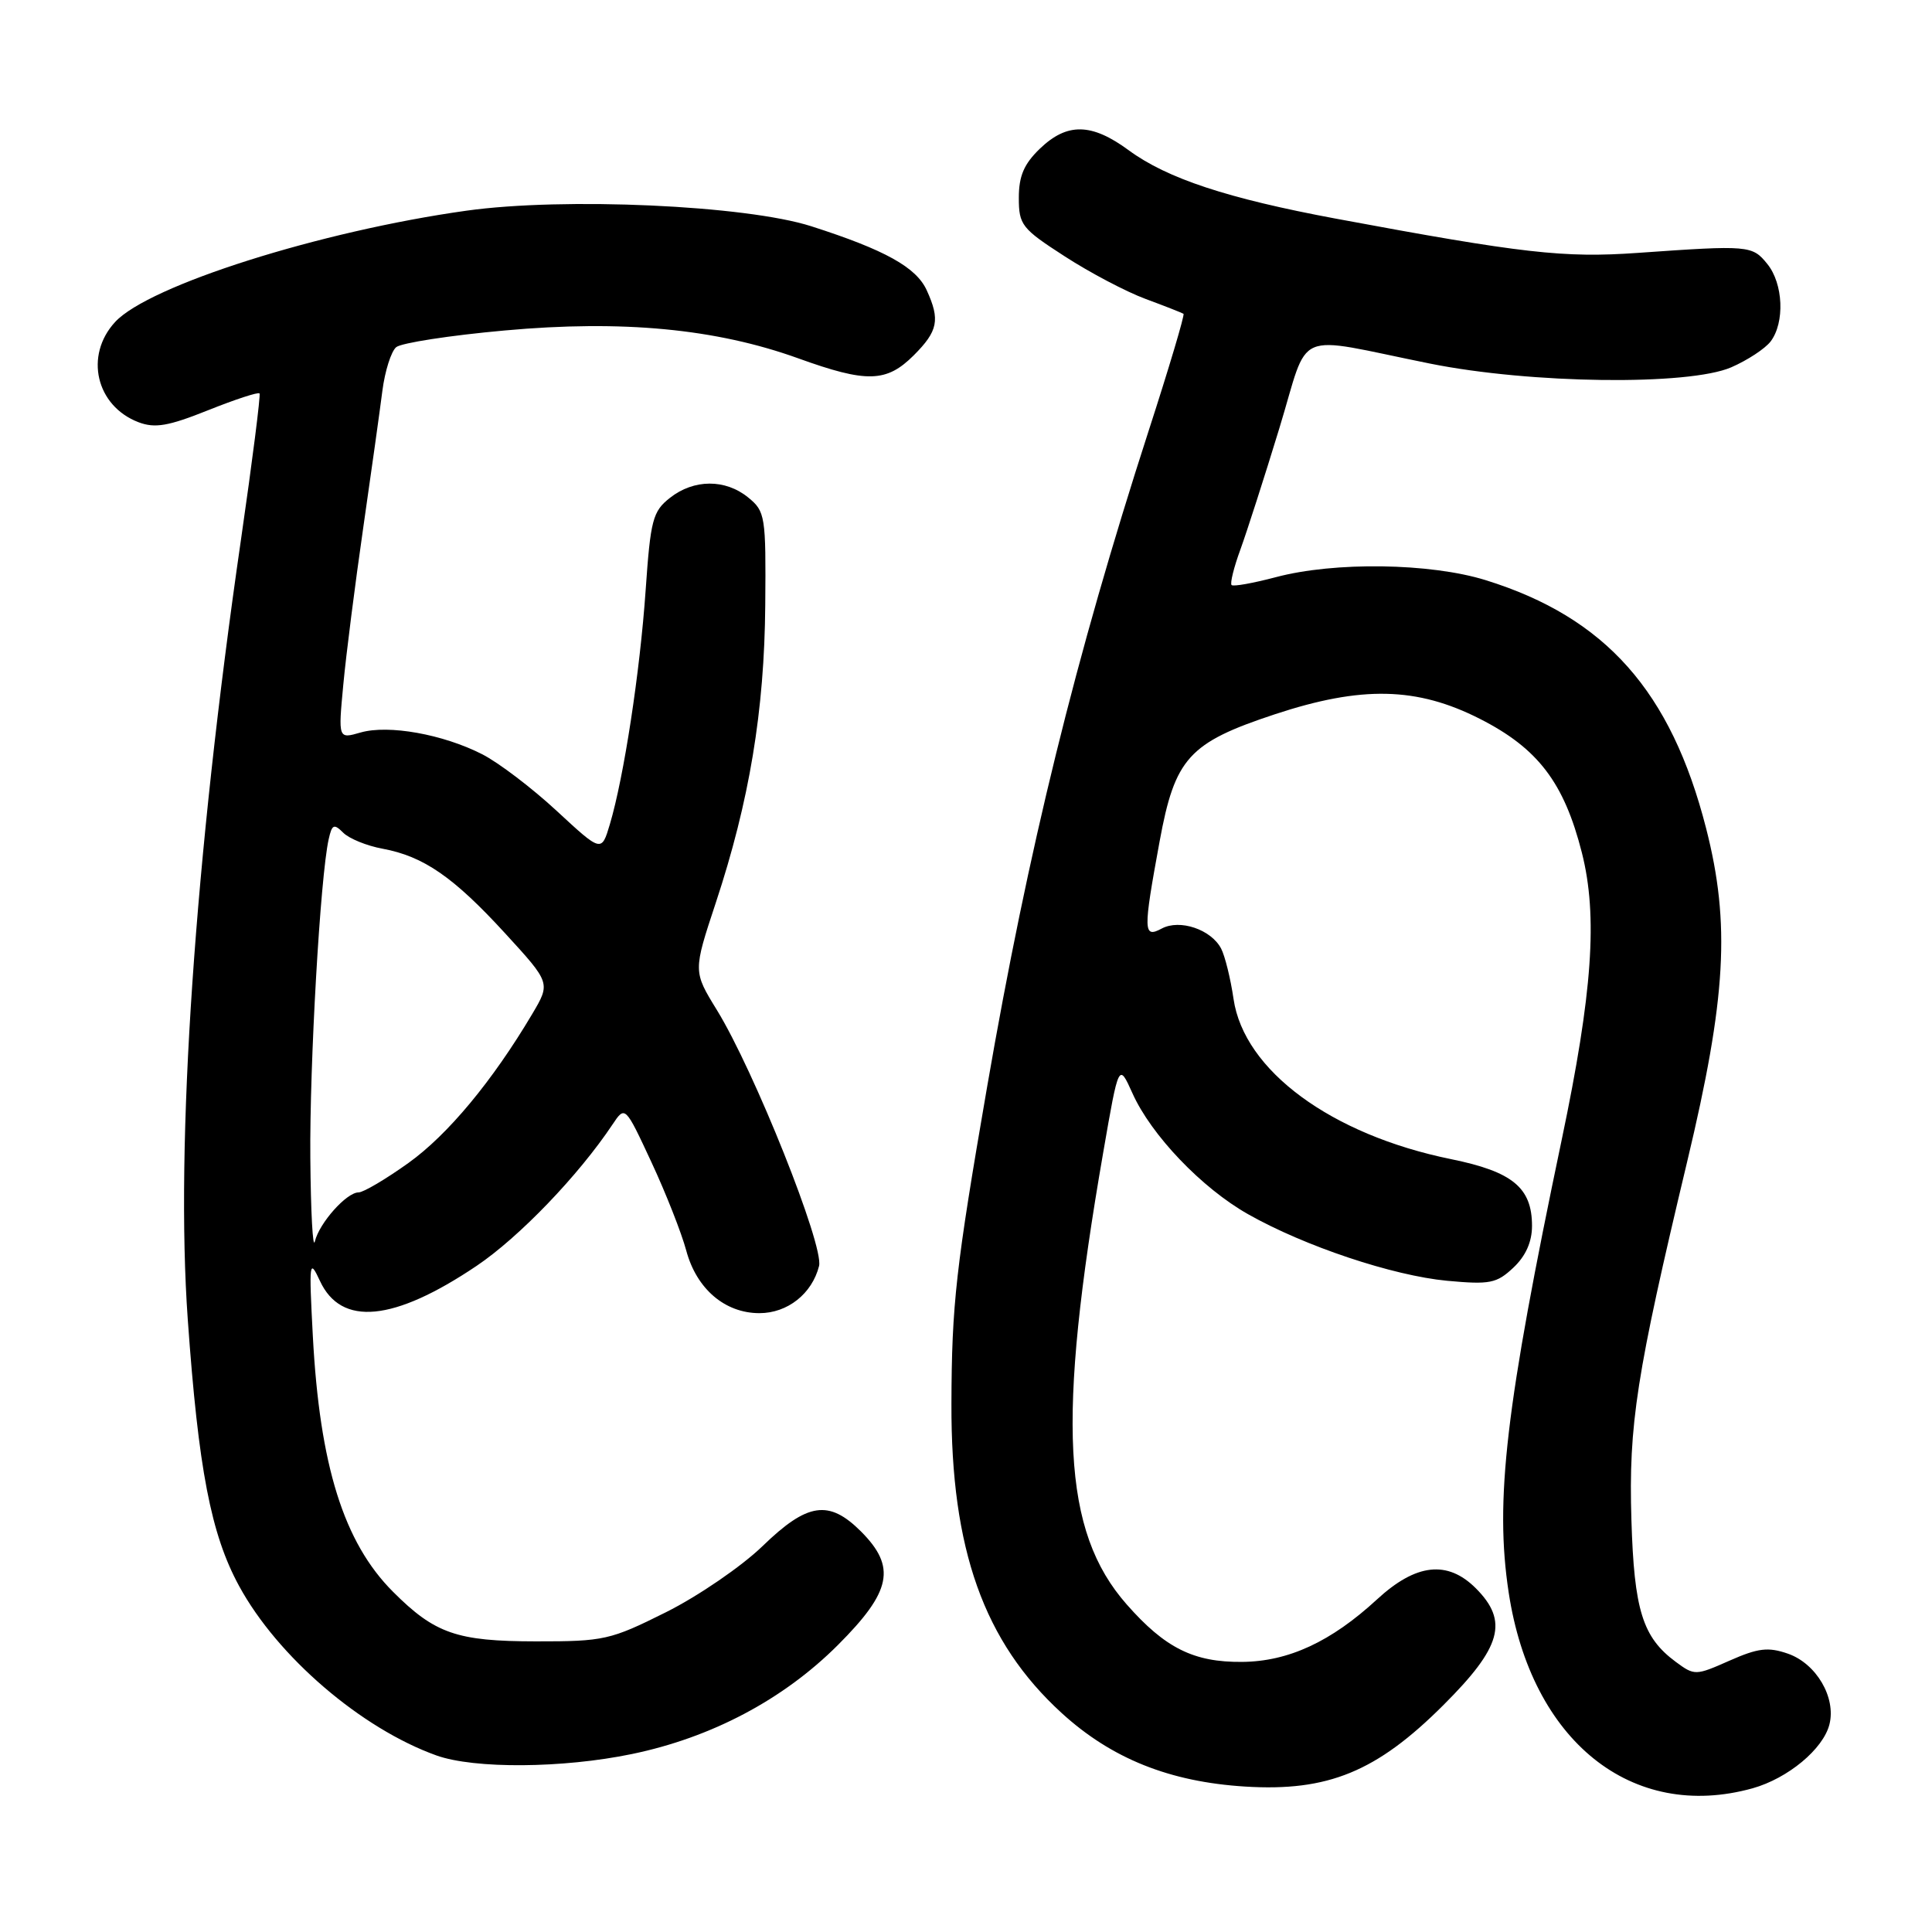 <?xml version="1.0" encoding="UTF-8" standalone="no"?>
<!DOCTYPE svg PUBLIC "-//W3C//DTD SVG 1.1//EN" "http://www.w3.org/Graphics/SVG/1.1/DTD/svg11.dtd" >
<svg xmlns="http://www.w3.org/2000/svg" xmlns:xlink="http://www.w3.org/1999/xlink" version="1.1" viewBox="0 0 256 256">
 <g >
 <path fill="currentColor"
d=" M 232.22 236.96 C 236.90 235.65 241.59 231.76 242.41 228.49 C 243.31 224.93 240.67 220.43 236.91 219.12 C 234.29 218.21 232.96 218.37 229.16 220.05 C 224.67 222.04 224.53 222.04 222.04 220.20 C 217.65 216.95 216.53 213.36 216.17 201.37 C 215.79 188.74 216.81 182.18 223.56 153.92 C 228.74 132.24 229.30 122.40 226.07 109.76 C 221.42 91.59 212.75 81.82 196.88 76.88 C 189.52 74.59 176.81 74.41 169.05 76.48 C 166.05 77.27 163.41 77.75 163.19 77.52 C 162.97 77.30 163.49 75.18 164.36 72.81 C 165.22 70.44 167.54 63.23 169.51 56.78 C 173.62 43.34 171.02 44.46 189.50 48.18 C 202.82 50.86 223.75 51.12 229.40 48.67 C 231.54 47.74 233.89 46.20 234.62 45.24 C 236.51 42.74 236.30 37.59 234.18 34.98 C 232.19 32.51 231.75 32.47 217.00 33.51 C 207.22 34.20 201.81 33.59 177.00 28.97 C 162.68 26.30 154.66 23.66 149.56 19.91 C 144.64 16.29 141.41 16.23 137.80 19.69 C 135.69 21.72 135.00 23.31 135.00 26.21 C 135.00 29.80 135.38 30.29 141.07 33.96 C 144.40 36.12 149.24 38.67 151.82 39.62 C 154.39 40.57 156.64 41.46 156.82 41.58 C 157.00 41.71 154.91 48.72 152.18 57.15 C 142.54 86.96 136.25 112.49 130.80 144.00 C 126.64 168.08 126.11 172.80 126.07 186.00 C 126.00 205.31 130.37 217.57 140.67 226.98 C 147.28 233.02 154.98 236.11 165.00 236.73 C 175.96 237.41 182.42 234.76 191.25 225.94 C 198.97 218.24 199.92 214.83 195.55 210.45 C 191.79 206.70 187.62 207.17 182.46 211.93 C 176.37 217.54 170.72 220.16 164.58 220.21 C 158.18 220.27 154.38 218.38 149.29 212.59 C 140.76 202.90 140.00 188.33 146.19 152.66 C 148.24 140.83 148.24 140.83 150.05 144.85 C 152.53 150.40 159.25 157.43 165.38 160.89 C 172.89 165.14 184.55 169.03 191.75 169.71 C 197.41 170.23 198.31 170.06 200.53 167.97 C 202.16 166.44 203.00 164.56 203.00 162.44 C 203.00 157.37 200.42 155.25 192.26 153.59 C 176.38 150.35 164.83 141.84 163.45 132.36 C 163.06 129.69 162.32 126.69 161.81 125.70 C 160.49 123.16 156.33 121.75 153.93 123.04 C 151.48 124.35 151.46 123.43 153.65 111.51 C 155.68 100.45 157.51 98.42 168.91 94.65 C 180.41 90.85 187.75 91.01 196.09 95.25 C 203.79 99.16 207.25 103.70 209.61 113.00 C 211.73 121.38 211.02 131.55 206.94 151.00 C 199.49 186.50 198.05 198.80 199.91 211.03 C 202.91 230.71 216.23 241.40 232.22 236.96 Z  M 83.72 232.42 C 94.27 230.24 103.80 225.20 111.03 217.97 C 118.14 210.86 118.79 207.64 114.08 202.92 C 109.83 198.68 106.99 199.10 101.04 204.87 C 98.27 207.55 92.52 211.49 88.26 213.62 C 80.87 217.31 80.04 217.50 71.00 217.49 C 60.54 217.48 57.62 216.47 52.07 210.91 C 45.55 204.39 42.36 194.20 41.45 177.00 C 40.93 167.16 40.99 166.70 42.39 169.72 C 45.20 175.80 52.17 175.13 63.16 167.73 C 68.80 163.93 76.66 155.75 81.16 149.00 C 82.83 146.50 82.83 146.50 86.32 154.00 C 88.24 158.12 90.31 163.39 90.93 165.70 C 92.29 170.78 96.05 174.00 100.63 174.00 C 104.35 174.00 107.60 171.43 108.53 167.75 C 109.20 165.08 99.94 141.88 94.99 133.83 C 91.84 128.71 91.84 128.71 94.85 119.61 C 99.30 106.15 101.29 94.16 101.40 80.17 C 101.50 68.36 101.40 67.76 99.14 65.92 C 96.11 63.45 91.94 63.47 88.77 65.97 C 86.49 67.76 86.20 68.87 85.55 78.22 C 84.80 89.05 82.67 102.97 80.81 109.22 C 79.70 112.94 79.70 112.94 73.77 107.45 C 70.51 104.43 66.07 101.05 63.89 99.94 C 58.69 97.29 51.48 96.00 47.78 97.06 C 44.81 97.92 44.81 97.92 45.49 90.71 C 45.86 86.74 47.05 77.42 48.12 70.00 C 49.19 62.58 50.34 54.37 50.67 51.76 C 51.01 49.15 51.83 46.56 52.50 46.00 C 53.18 45.44 59.64 44.44 66.87 43.79 C 82.48 42.37 94.86 43.55 105.77 47.48 C 114.86 50.76 117.46 50.69 121.08 47.08 C 124.29 43.86 124.59 42.39 122.80 38.47 C 121.41 35.41 117.26 33.11 107.50 29.98 C 98.82 27.20 74.71 26.11 61.79 27.92 C 42.42 30.63 19.70 37.83 15.25 42.67 C 11.16 47.11 12.72 53.80 18.36 55.95 C 20.54 56.77 22.30 56.47 27.57 54.36 C 31.15 52.93 34.22 51.92 34.39 52.13 C 34.55 52.33 33.44 61.08 31.92 71.58 C 25.81 113.69 23.22 151.61 24.88 174.83 C 26.29 194.68 27.95 203.30 31.68 210.15 C 36.78 219.53 47.87 229.04 57.84 232.61 C 62.86 234.40 74.55 234.32 83.72 232.42 Z  M 41.12 153.45 C 41.01 141.09 42.44 116.17 43.55 111.21 C 43.99 109.23 44.25 109.11 45.48 110.34 C 46.26 111.12 48.61 112.08 50.70 112.46 C 56.13 113.47 60.10 116.21 66.95 123.69 C 72.96 130.25 72.96 130.25 70.51 134.38 C 65.24 143.26 59.33 150.37 54.12 154.10 C 51.13 156.24 48.15 158.00 47.51 158.00 C 45.92 158.00 42.31 162.05 41.72 164.50 C 41.45 165.60 41.18 160.63 41.12 153.45 Z "/>
</g>
</svg>